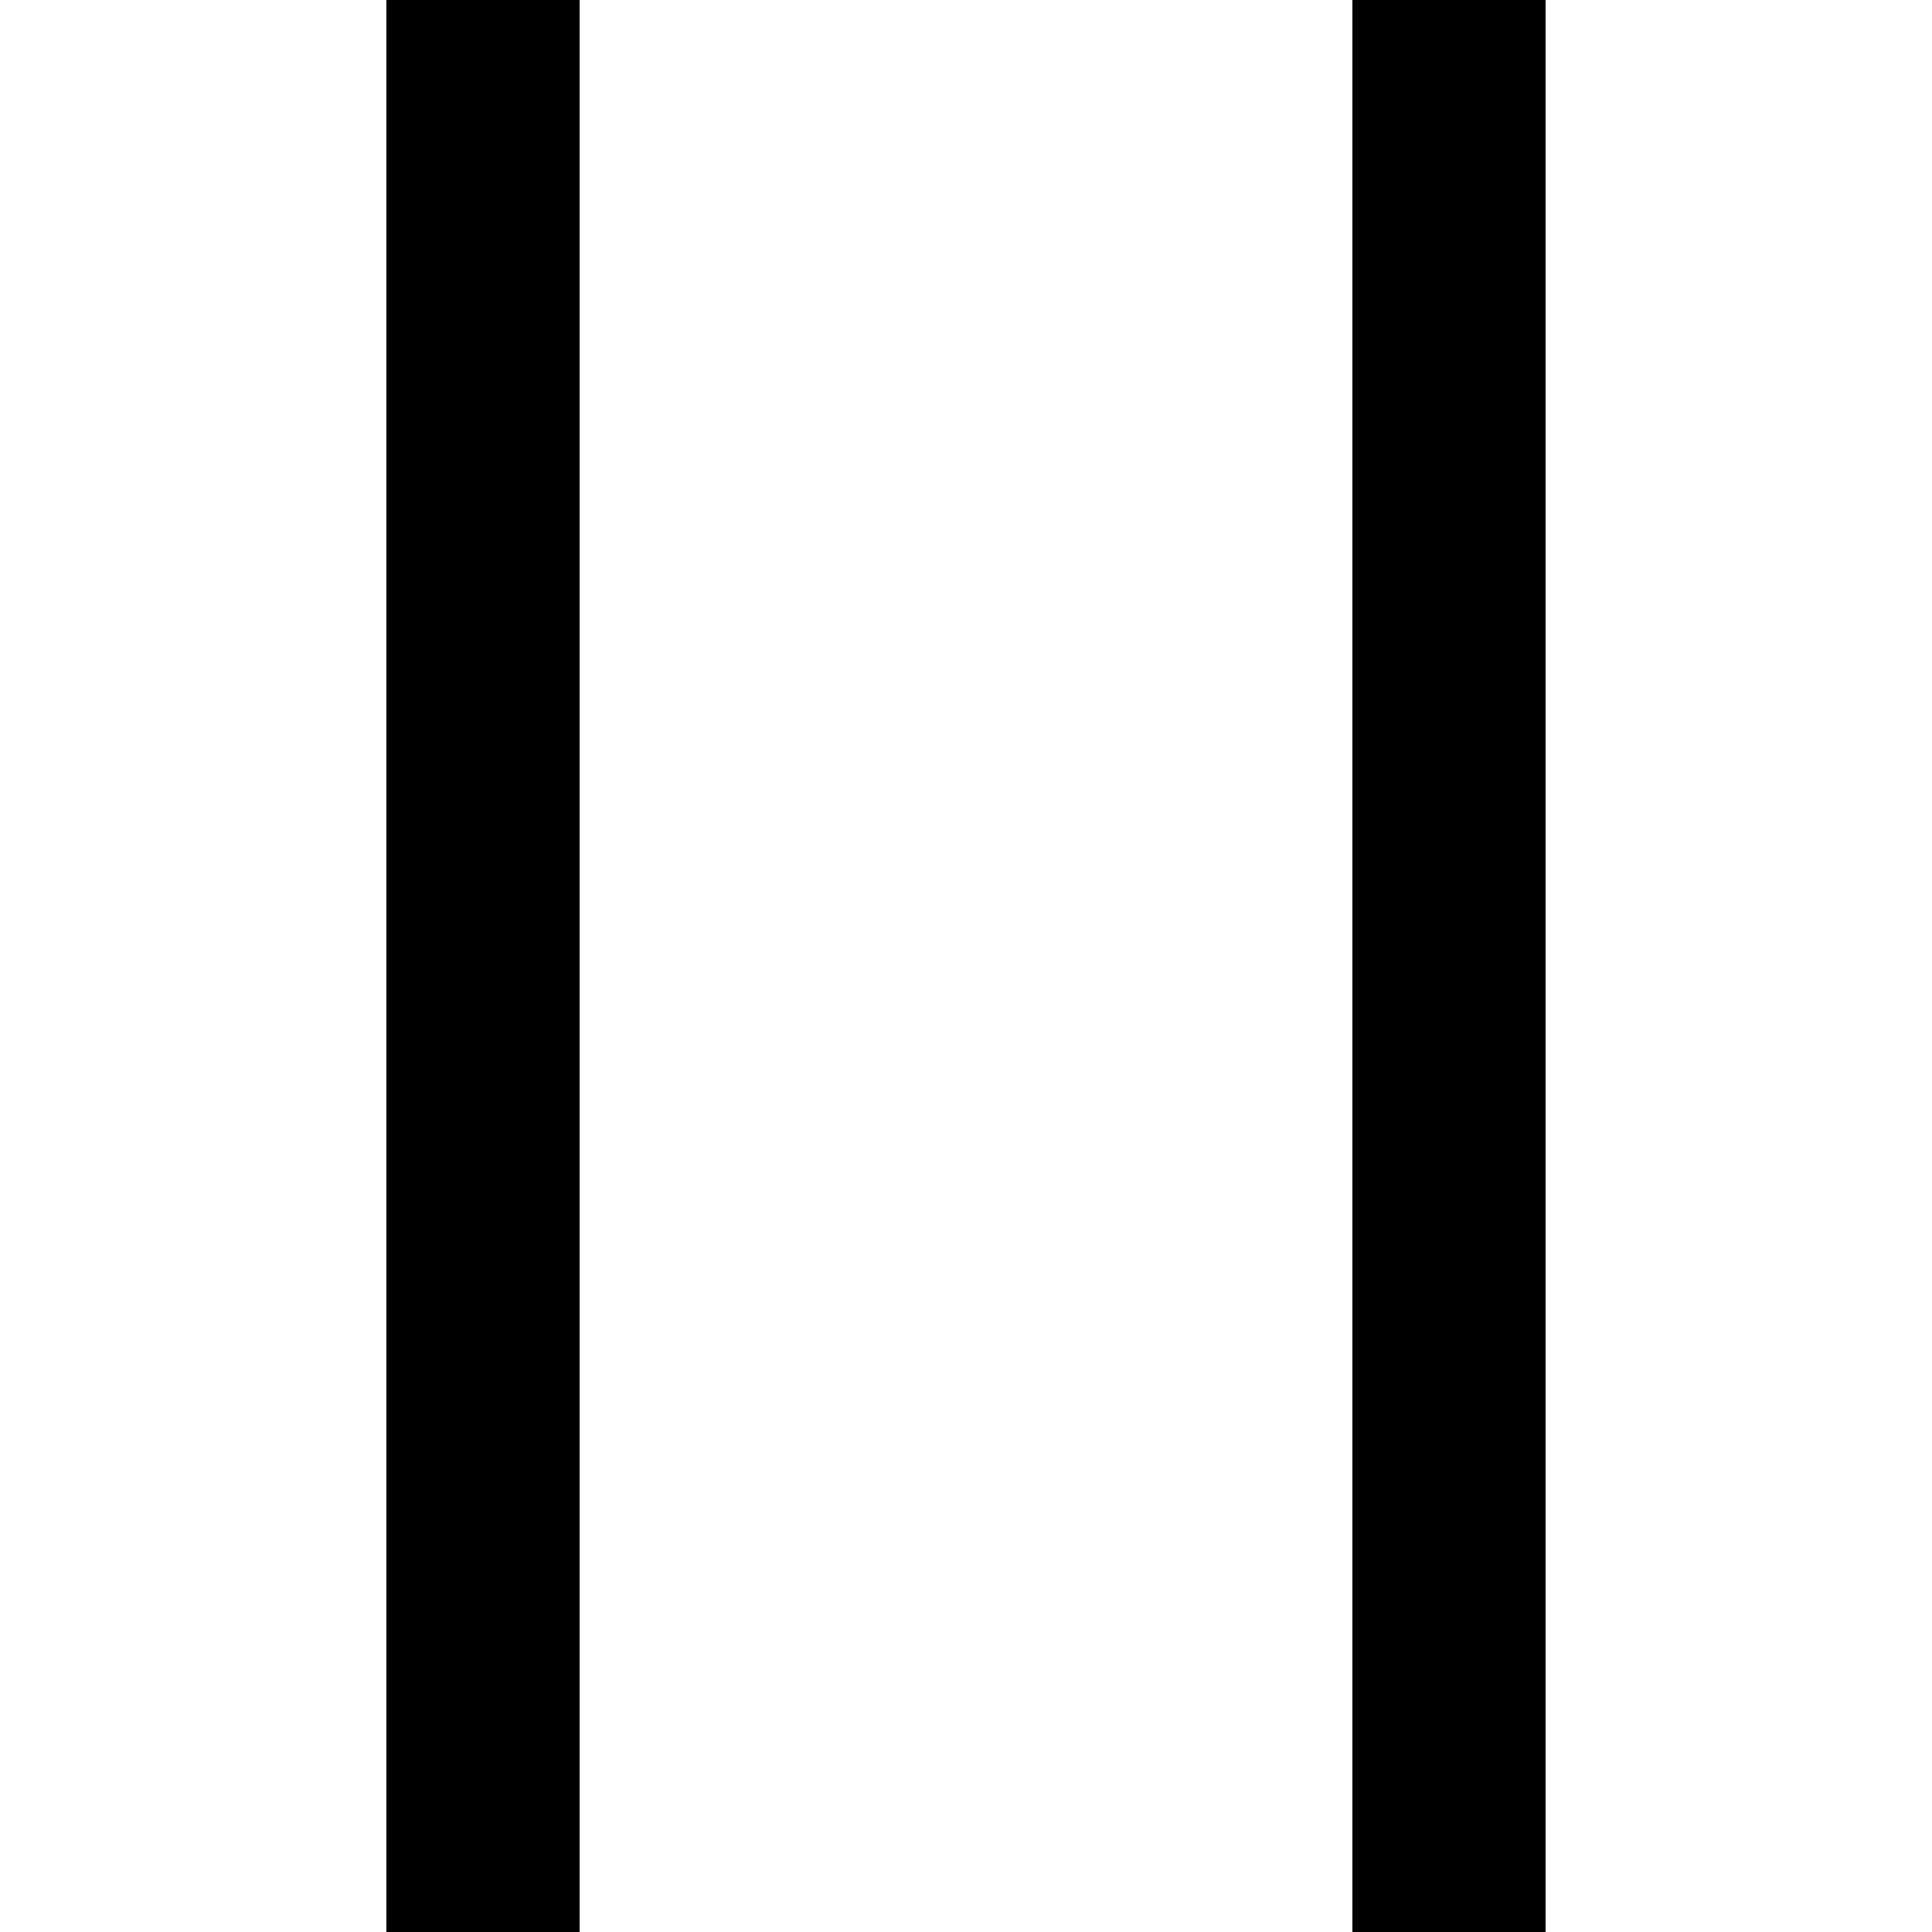 <?xml version="1.0" encoding="UTF-8"?>
<svg height="15" width="15" version="1.1" xmlns="http://www.w3.org/2000/svg" xmlns:xlink="http://www.w3.org/1999/xlink" viewBox="0 0 15 15">
  <path d="M3 0L4.5 0L4.5 15L3 15z"/>
  <path d="M10.5 0L12 0L12 15L10.5 15z"/>
</svg>